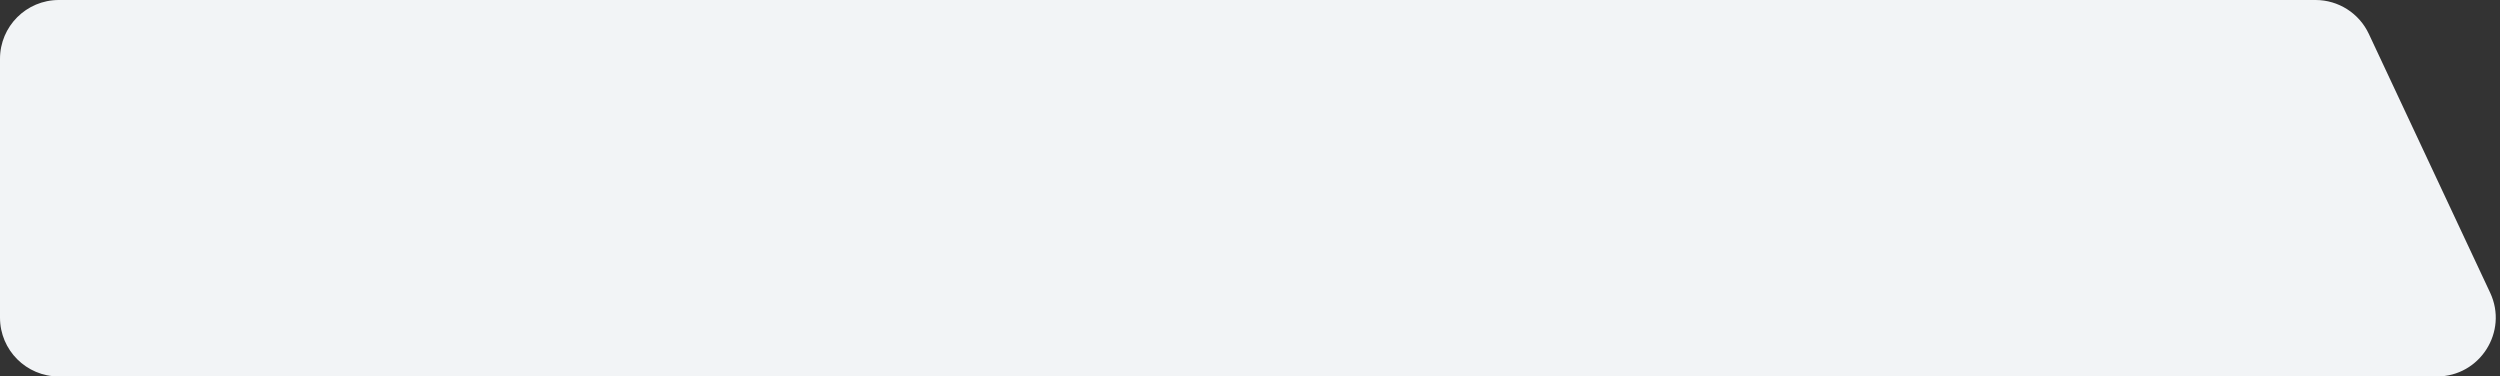 <svg width="425" height="64" viewBox="0 0 425 64" fill="none" xmlns="http://www.w3.org/2000/svg">
<rect x="0" y="0" width="425" height="64" fill="#333333" stroke="none"/>
<path d="M0 10C0 4.477 4.477 0 10 0H393.643C397.522 0 401.052 2.243 402.698 5.756L423.323 49.756C426.431 56.387 421.592 64 414.268 64H10C4.477 64 0 59.523 0 54V10Z" fill="#F2F4F6"/>
</svg>
